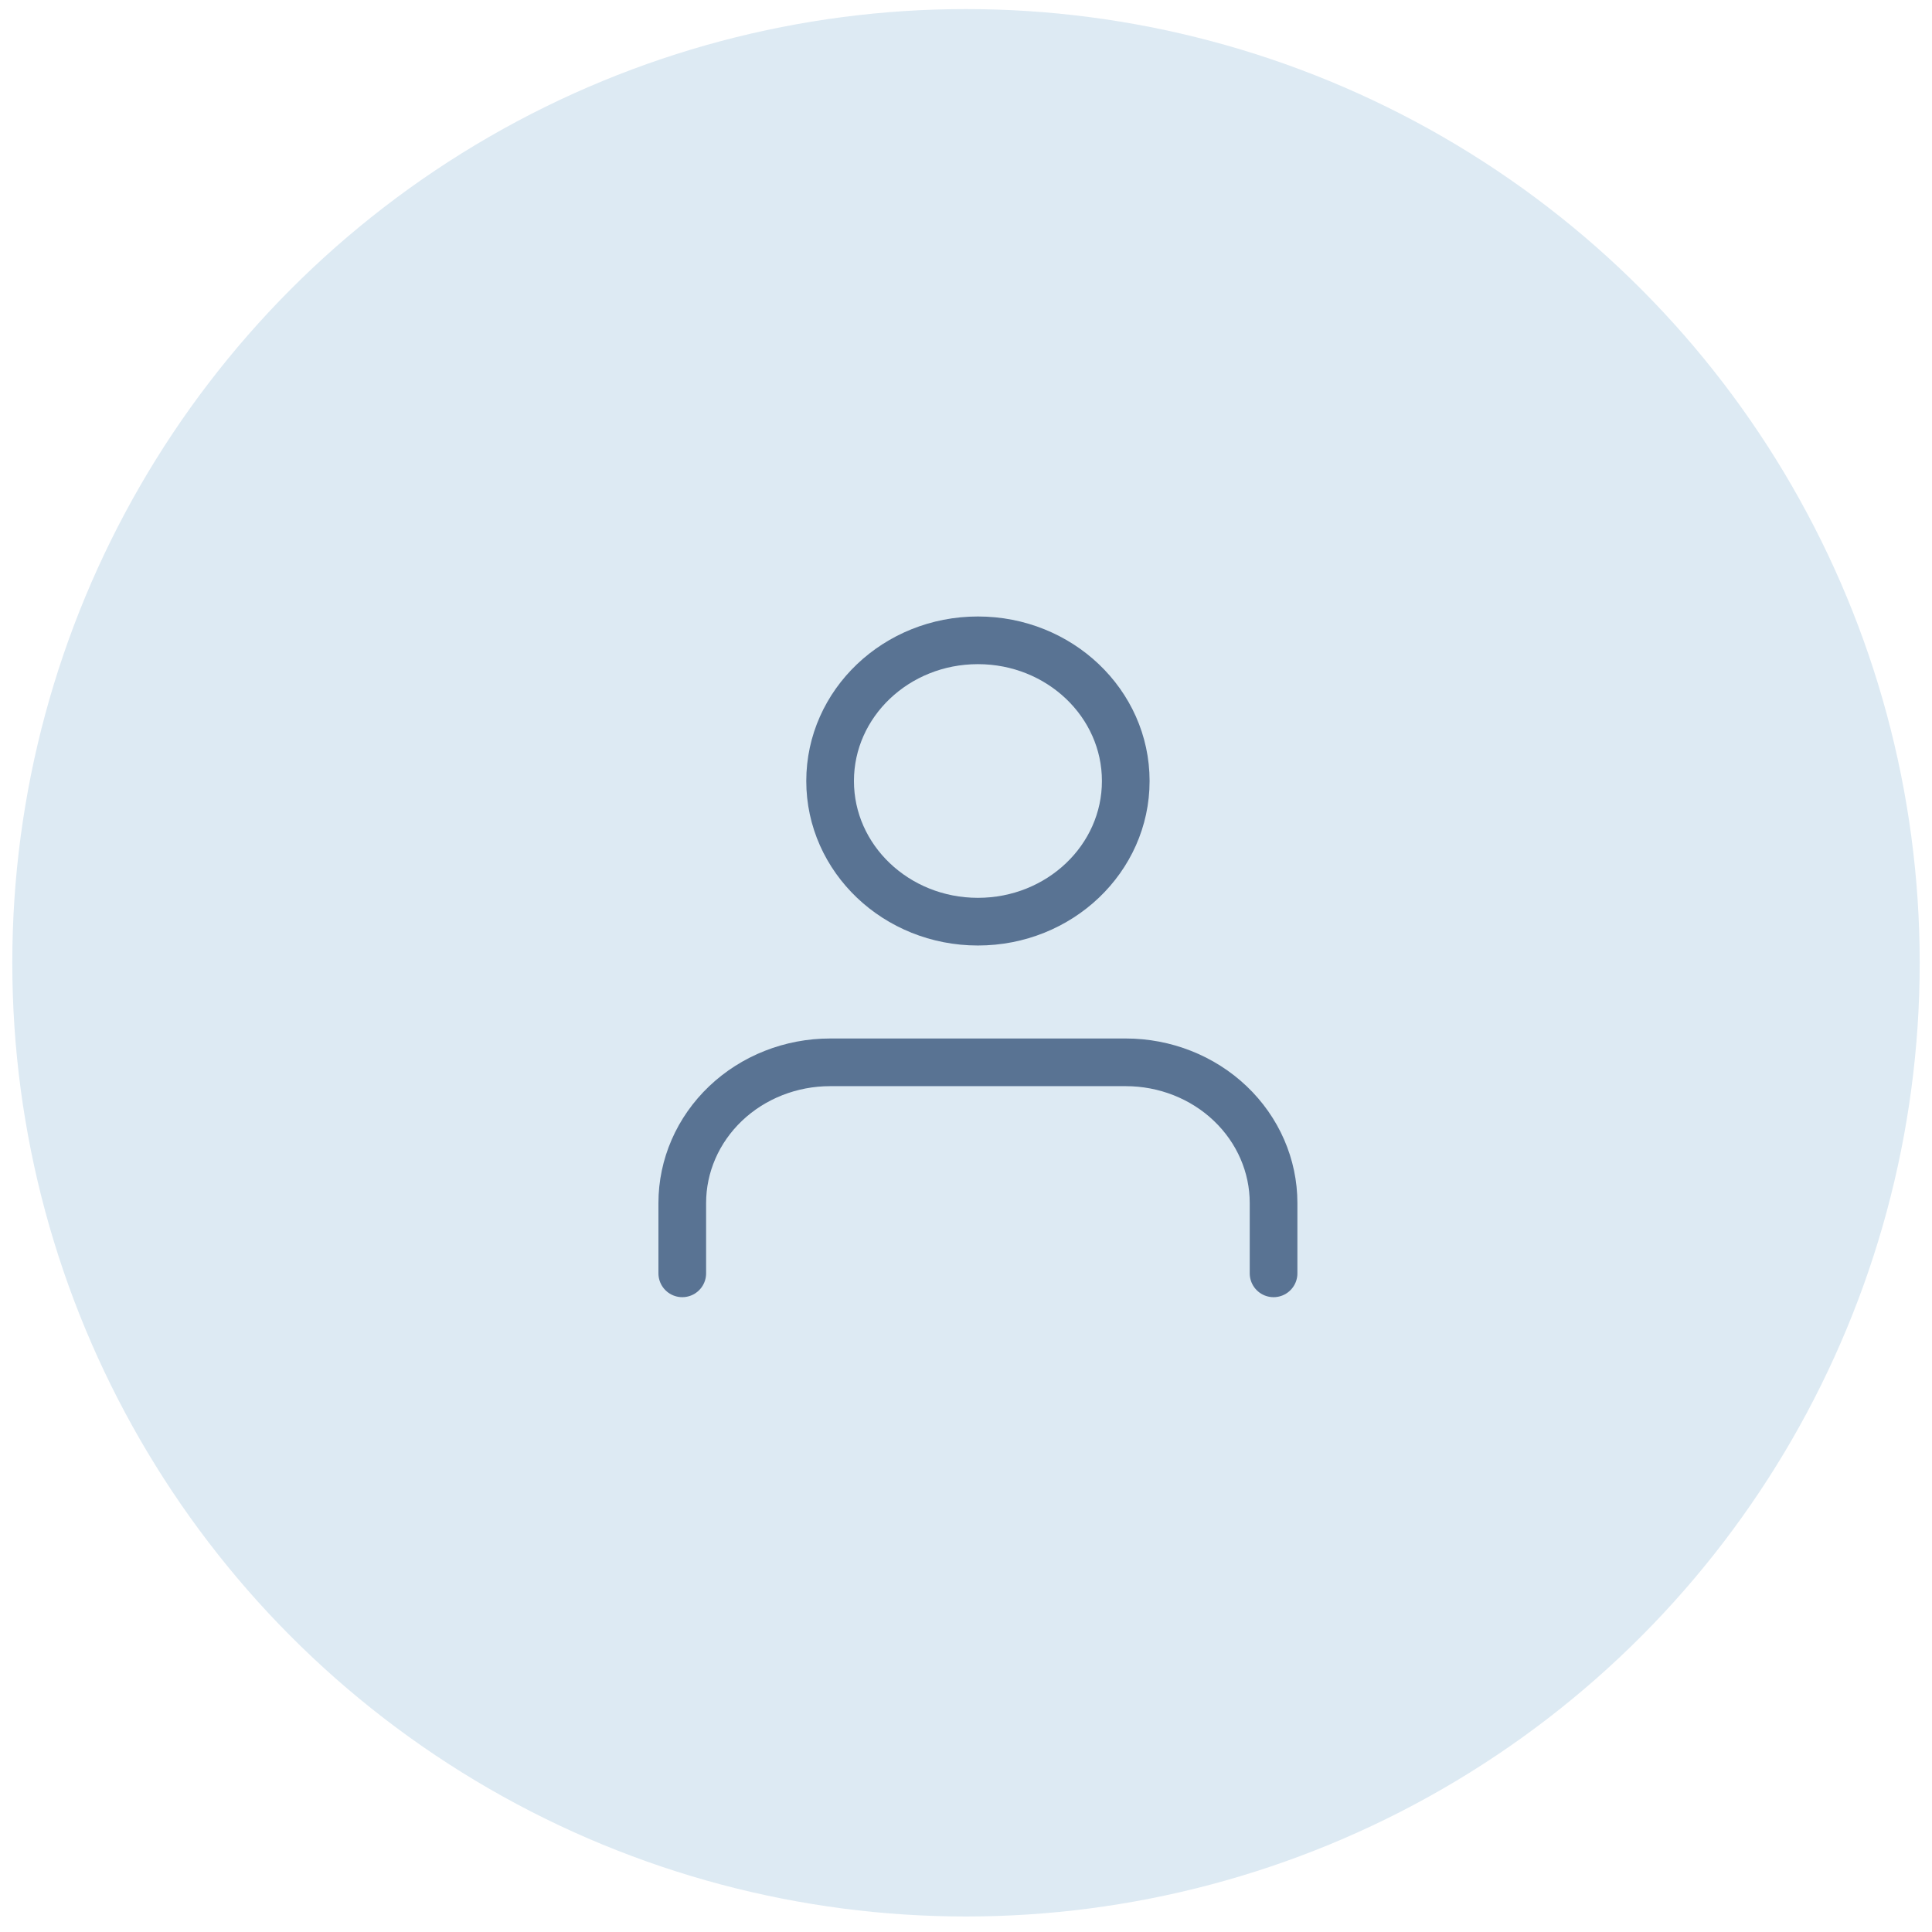 <svg width="77" height="77" viewBox="0 0 77 77" fill="none" xmlns="http://www.w3.org/2000/svg">
<circle cx="38.5" cy="38.372" r="38.01" fill="#DDEAF3"/>
<g clip-path="url(#clip0_644_940)">
<path d="M50.758 50.749V47.946C50.758 46.459 50.137 45.033 49.032 43.981C47.928 42.93 46.429 42.339 44.867 42.339H33.084C31.521 42.339 30.023 42.93 28.918 43.981C27.813 45.033 27.192 46.459 27.192 47.946V50.749" stroke="#597393" stroke-width="1.9" stroke-linecap="round" stroke-linejoin="round"/>
<path d="M38.975 36.733C42.229 36.733 44.867 34.223 44.867 31.127C44.867 28.03 42.229 25.52 38.975 25.52C35.721 25.52 33.084 28.03 33.084 31.127C33.084 34.223 35.721 36.733 38.975 36.733Z" stroke="#597393" stroke-width="1.9" stroke-linecap="round" stroke-linejoin="round"/>
</g>
<defs>
<clipPath id="clip0_644_940">
<rect width="29.457" height="28.032" fill="white" transform="translate(24.246 24.119)"/>
</clipPath>
</defs>
</svg>
